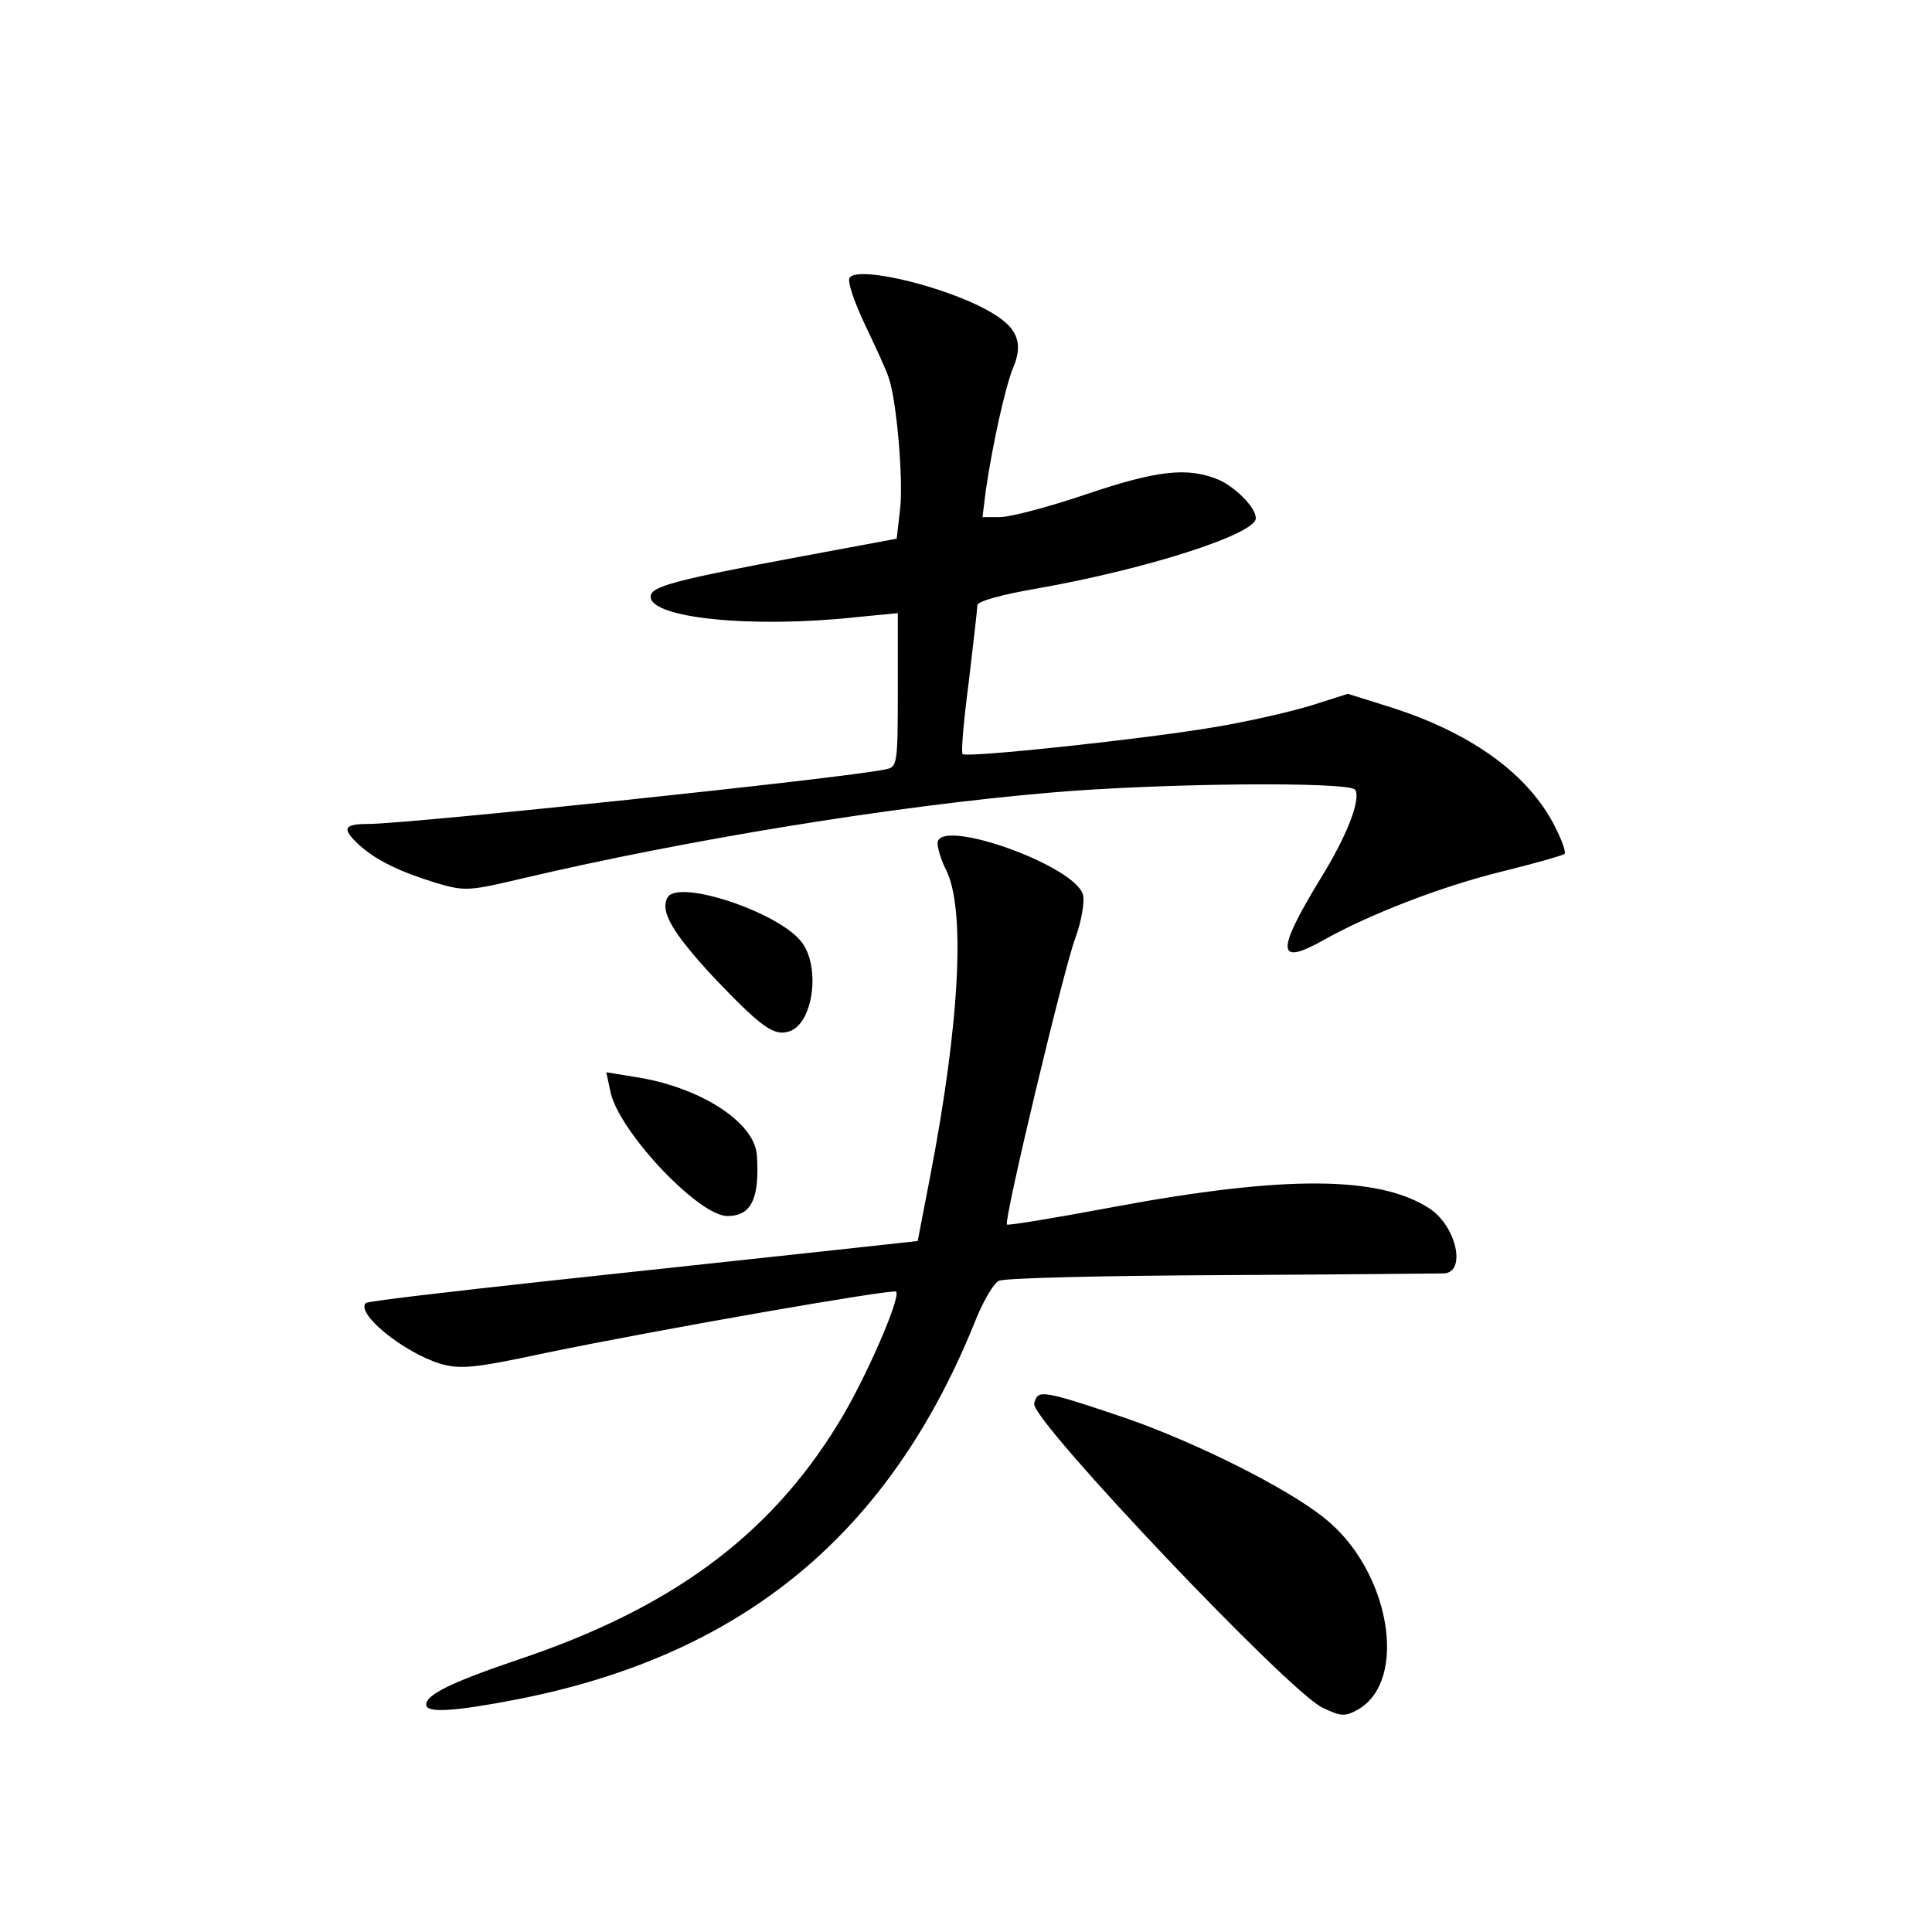 <?xml version="1.0" standalone="no"?>
<!DOCTYPE svg PUBLIC "-//W3C//DTD SVG 20010904//EN"
 "http://www.w3.org/TR/2001/REC-SVG-20010904/DTD/svg10.dtd">
<svg version="1.0" xmlns="http://www.w3.org/2000/svg"
 width="340pt" height="340pt" viewBox="0 0 340 340"
 preserveAspectRatio="xMidYMid meet">
<g transform="translate(0,340) scale(0.1,-0.1)"
fill="#000000" stroke="none">
<path d="M1495 2911 c-4 -7 9 -44 28 -84 19 -40 38 -81 41 -92 14 -39 26 -181
20 -231 l-6 -52 -172 -32 c-219 -41 -261 -52 -261 -70 0 -38 179 -56 363 -36
l72 7 0 -135 c0 -133 -1 -136 -22 -140 -68 -15 -840 -96 -909 -96 -45 0 -48
-8 -17 -37 30 -27 71 -47 136 -67 51 -15 58 -14 155 9 286 67 645 126 924 150
195 17 529 20 538 5 10 -17 -14 -80 -61 -156 -78 -128 -78 -155 4 -109 80 45
205 94 314 121 57 14 106 28 111 31 4 2 -5 27 -20 55 -49 91 -151 162 -294
206 l-67 21 -63 -20 c-35 -11 -113 -29 -174 -39 -124 -21 -434 -54 -441 -47
-3 2 2 60 11 128 8 68 15 128 15 134 0 7 45 19 103 29 194 34 387 96 387 124
0 19 -36 55 -66 68 -54 22 -106 17 -233 -26 -65 -22 -133 -40 -151 -40 l-31 0
6 48 c12 81 34 181 48 215 18 42 8 69 -35 95 -73 45 -238 86 -253 63z"/>
<path d="M1650 1916 c0 -9 6 -29 14 -45 36 -68 25 -271 -27 -541 l-22 -114
-165 -18 c-91 -10 -308 -33 -483 -52 -175 -19 -320 -36 -323 -39 -19 -18 66
-87 131 -107 35 -10 59 -8 185 19 203 42 611 113 617 108 9 -10 -56 -159 -103
-234 -121 -197 -294 -324 -563 -414 -115 -39 -161 -61 -161 -79 0 -15 49 -12
158 9 401 78 660 293 811 673 13 31 30 60 39 64 10 5 186 9 392 10 206 1 382
3 391 3 40 2 22 83 -25 114 -88 58 -255 59 -556 3 -101 -19 -186 -33 -188 -31
-6 6 99 446 120 503 11 30 17 64 14 77 -13 52 -256 138 -256 91z"/>
<path d="M1175 1821 c-14 -24 7 -61 81 -141 84 -88 106 -104 133 -95 42 13 56
114 21 158 -41 52 -215 110 -235 78z"/>
<path d="M1074 1480 c13 -69 155 -220 206 -220 42 0 57 30 52 107 -4 59 -102
121 -216 138 l-49 8 7 -33z"/>
<path d="M1826 943 c-3 -3 -6 -10 -6 -14 0 -34 448 -506 507 -534 33 -16 40
-16 62 -4 91 51 57 247 -59 338 -66 53 -225 132 -345 174 -120 41 -150 49
-159 40z"/>
</g>
</svg>
